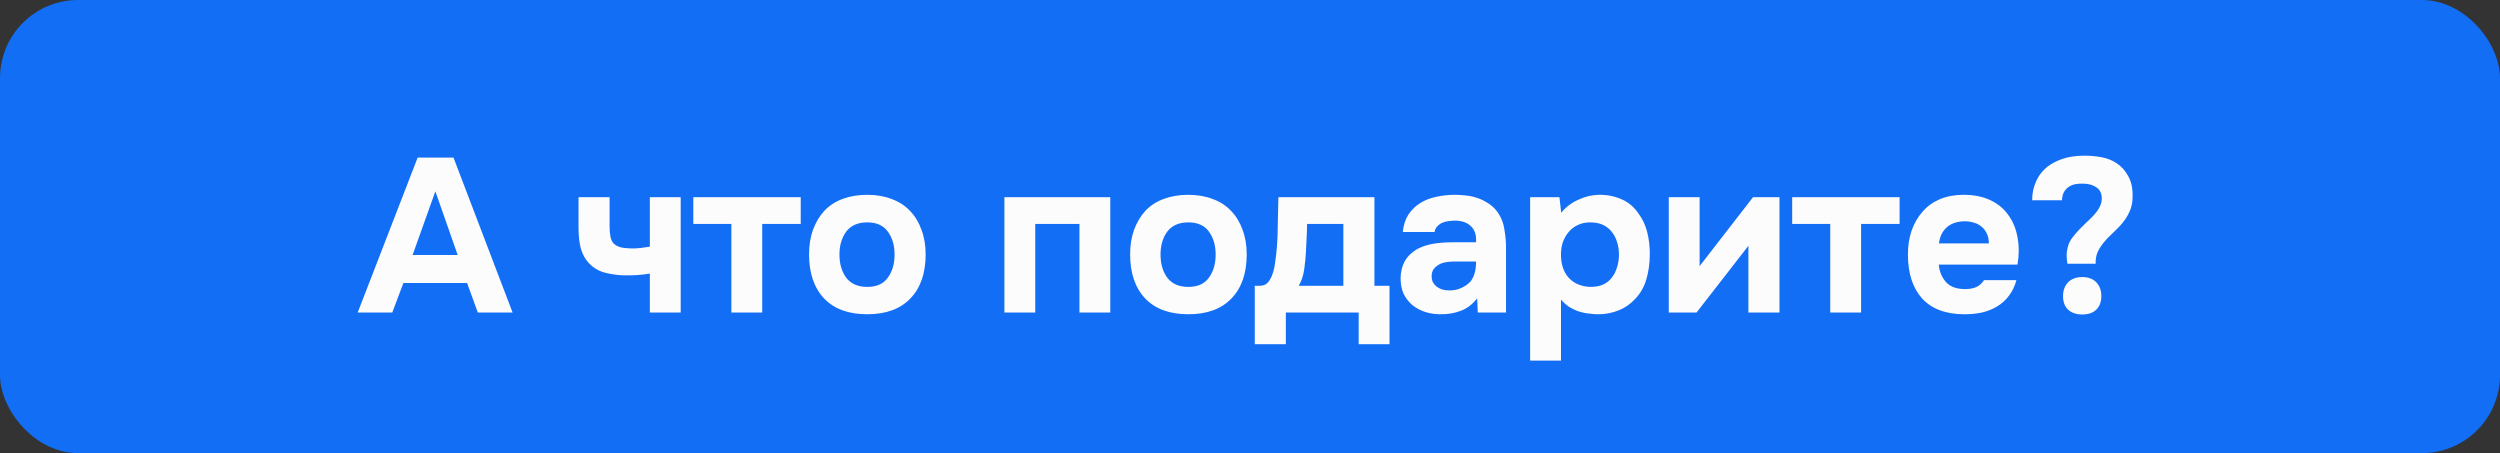 <svg width="160" height="29" viewBox="0 0 160 29" fill="none" xmlns="http://www.w3.org/2000/svg">
<rect x="0" y="0" width="160" height="29" fill="#333333" stroke="none"/>
<rect width="160" height="29" rx="5" fill="#136EF6"/>
<path d="M25.819 18.11L25.105 20H22.893L26.729 10.088H29.025L32.805 20H30.579L29.893 18.11H25.819ZM26.407 16.318H29.291L27.863 12.244L26.407 16.318ZM37.026 12.622H39.014V14.498C39.014 14.759 39.033 14.979 39.07 15.156C39.108 15.333 39.173 15.473 39.266 15.576C39.369 15.679 39.504 15.758 39.672 15.814C39.84 15.861 40.059 15.889 40.33 15.898C40.545 15.907 40.773 15.898 41.016 15.87C41.259 15.833 41.45 15.805 41.59 15.786V12.622H43.564V20H41.59V17.508C41.329 17.555 41.049 17.587 40.75 17.606C40.461 17.625 40.162 17.629 39.854 17.62C39.444 17.601 39.047 17.541 38.664 17.438C38.282 17.326 37.955 17.125 37.684 16.836C37.451 16.584 37.283 16.281 37.18 15.926C37.078 15.562 37.026 15.109 37.026 14.568V12.622ZM44.372 14.33V12.622H51.246V14.33H48.782V20H46.808V14.33H44.372ZM55.503 20.112C54.308 20.112 53.389 19.776 52.745 19.104C52.101 18.423 51.779 17.48 51.779 16.276C51.779 15.697 51.863 15.175 52.031 14.708C52.208 14.232 52.451 13.826 52.759 13.49C53.076 13.154 53.464 12.902 53.921 12.734C54.388 12.557 54.915 12.468 55.503 12.468C56.082 12.468 56.6 12.557 57.057 12.734C57.524 12.902 57.916 13.154 58.233 13.49C58.56 13.826 58.807 14.232 58.975 14.708C59.152 15.175 59.241 15.697 59.241 16.276C59.241 17.489 58.914 18.432 58.261 19.104C57.617 19.776 56.698 20.112 55.503 20.112ZM55.503 14.232C54.906 14.232 54.458 14.428 54.159 14.82C53.87 15.212 53.725 15.702 53.725 16.29C53.725 16.887 53.87 17.382 54.159 17.774C54.458 18.166 54.906 18.362 55.503 18.362C56.1 18.362 56.539 18.166 56.819 17.774C57.108 17.382 57.253 16.887 57.253 16.29C57.253 15.702 57.108 15.212 56.819 14.82C56.539 14.428 56.1 14.232 55.503 14.232ZM71.058 12.622V20H69.084V14.33H66.256V20H64.282V12.622H71.058ZM76.052 20.112C74.857 20.112 73.938 19.776 73.294 19.104C72.65 18.423 72.328 17.48 72.328 16.276C72.328 15.697 72.412 15.175 72.58 14.708C72.757 14.232 73 13.826 73.308 13.49C73.625 13.154 74.013 12.902 74.47 12.734C74.937 12.557 75.464 12.468 76.052 12.468C76.631 12.468 77.149 12.557 77.606 12.734C78.073 12.902 78.465 13.154 78.782 13.49C79.109 13.826 79.356 14.232 79.524 14.708C79.701 15.175 79.79 15.697 79.79 16.276C79.79 17.489 79.463 18.432 78.81 19.104C78.166 19.776 77.247 20.112 76.052 20.112ZM76.052 14.232C75.455 14.232 75.007 14.428 74.708 14.82C74.419 15.212 74.274 15.702 74.274 16.29C74.274 16.887 74.419 17.382 74.708 17.774C75.007 18.166 75.455 18.362 76.052 18.362C76.649 18.362 77.088 18.166 77.368 17.774C77.657 17.382 77.802 16.887 77.802 16.29C77.802 15.702 77.657 15.212 77.368 14.82C77.088 14.428 76.649 14.232 76.052 14.232ZM87.963 12.622V18.292H88.929V22.03H86.955V20H82.293V22.03H80.305V18.292H80.585C80.819 18.292 80.996 18.231 81.117 18.11C81.239 17.979 81.337 17.816 81.411 17.62C81.495 17.396 81.556 17.158 81.593 16.906C81.631 16.654 81.659 16.444 81.677 16.276C81.743 15.651 81.775 15.044 81.775 14.456C81.785 13.859 81.799 13.247 81.817 12.622H87.963ZM85.975 18.292V14.33H83.651C83.651 14.619 83.642 14.913 83.623 15.212C83.614 15.511 83.6 15.809 83.581 16.108C83.563 16.463 83.525 16.841 83.469 17.242C83.413 17.634 83.297 17.984 83.119 18.292H85.975ZM94.537 19.09C94.257 19.463 93.912 19.729 93.501 19.888C93.1 20.047 92.638 20.121 92.115 20.112C91.434 20.093 90.865 19.902 90.407 19.538C90.165 19.333 89.973 19.09 89.833 18.81C89.703 18.521 89.637 18.18 89.637 17.788C89.647 17.387 89.735 17.032 89.903 16.724C90.081 16.407 90.347 16.145 90.701 15.94C91 15.781 91.336 15.669 91.709 15.604C92.092 15.539 92.507 15.506 92.955 15.506H94.467C94.495 15.049 94.388 14.708 94.145 14.484C93.912 14.251 93.581 14.129 93.151 14.12C93.011 14.12 92.867 14.129 92.717 14.148C92.568 14.167 92.428 14.204 92.297 14.26C92.176 14.316 92.069 14.395 91.975 14.498C91.891 14.591 91.835 14.708 91.807 14.848H89.777C89.824 14.4 89.945 14.027 90.141 13.728C90.347 13.42 90.603 13.173 90.911 12.986C91.219 12.799 91.56 12.669 91.933 12.594C92.316 12.51 92.708 12.468 93.109 12.468C93.333 12.468 93.562 12.482 93.795 12.51C94.028 12.529 94.257 12.575 94.481 12.65C94.705 12.715 94.915 12.809 95.111 12.93C95.317 13.042 95.508 13.191 95.685 13.378C96.002 13.742 96.198 14.162 96.273 14.638C96.357 15.105 96.394 15.562 96.385 16.01V20H94.579L94.537 19.09ZM94.467 16.738H93.025C92.885 16.738 92.727 16.752 92.549 16.78C92.372 16.808 92.218 16.859 92.087 16.934C91.957 17.009 91.844 17.107 91.751 17.228C91.667 17.349 91.625 17.499 91.625 17.676C91.625 17.825 91.653 17.956 91.709 18.068C91.775 18.18 91.854 18.273 91.947 18.348C92.05 18.423 92.171 18.483 92.311 18.53C92.451 18.567 92.591 18.586 92.731 18.586C93.002 18.595 93.254 18.549 93.487 18.446C93.73 18.343 93.94 18.199 94.117 18.012C94.229 17.863 94.313 17.695 94.369 17.508C94.434 17.312 94.467 17.055 94.467 16.738ZM99.916 13.616C100.206 13.261 100.565 12.986 100.995 12.79C101.433 12.585 101.872 12.477 102.311 12.468C102.833 12.459 103.319 12.552 103.767 12.748C104.215 12.935 104.588 13.252 104.887 13.7C105.129 14.027 105.307 14.409 105.419 14.848C105.531 15.287 105.587 15.749 105.587 16.234C105.587 16.841 105.512 17.391 105.363 17.886C105.223 18.371 104.98 18.791 104.635 19.146C104.345 19.463 103.991 19.706 103.571 19.874C103.151 20.033 102.731 20.112 102.311 20.112C102.105 20.112 101.9 20.098 101.695 20.07C101.489 20.051 101.284 20.009 101.079 19.944C100.873 19.879 100.668 19.785 100.463 19.664C100.267 19.543 100.08 19.379 99.903 19.174V23.08H97.928V12.622H99.805L99.916 13.616ZM101.765 14.232C101.475 14.232 101.214 14.288 100.981 14.4C100.757 14.503 100.565 14.647 100.407 14.834C100.248 15.021 100.122 15.235 100.029 15.478C99.945 15.721 99.903 15.982 99.903 16.262C99.893 16.887 100.057 17.391 100.393 17.774C100.738 18.147 101.205 18.343 101.793 18.362C102.11 18.362 102.381 18.311 102.605 18.208C102.829 18.105 103.011 17.961 103.151 17.774C103.3 17.587 103.412 17.368 103.487 17.116C103.571 16.864 103.613 16.589 103.613 16.29C103.613 16.001 103.571 15.73 103.487 15.478C103.412 15.226 103.295 15.007 103.137 14.82C102.987 14.633 102.801 14.489 102.577 14.386C102.353 14.283 102.082 14.232 101.765 14.232ZM108.776 17.032L112.192 12.622H113.886V20H111.898V15.73L108.58 20H106.802V12.622H108.776V17.032ZM114.7 14.33V12.622H121.574V14.33H119.11V20H117.136V14.33H114.7ZM125.761 18.502C126.041 18.502 126.279 18.46 126.475 18.376C126.681 18.283 126.849 18.133 126.979 17.928H129.051C128.949 18.311 128.79 18.642 128.575 18.922C128.37 19.202 128.118 19.431 127.819 19.608C127.53 19.785 127.208 19.916 126.853 20C126.499 20.075 126.125 20.112 125.733 20.112C124.539 20.112 123.633 19.776 123.017 19.104C122.411 18.432 122.107 17.489 122.107 16.276C122.107 15.725 122.187 15.217 122.345 14.75C122.513 14.283 122.747 13.882 123.045 13.546C123.344 13.201 123.713 12.935 124.151 12.748C124.599 12.561 125.108 12.468 125.677 12.468C126.34 12.468 126.914 12.585 127.399 12.818C127.885 13.051 128.267 13.373 128.547 13.784C128.837 14.185 129.028 14.657 129.121 15.198C129.224 15.739 129.224 16.318 129.121 16.934H124.081C124.119 17.373 124.273 17.746 124.543 18.054C124.814 18.353 125.22 18.502 125.761 18.502ZM127.287 15.576C127.287 15.343 127.245 15.137 127.161 14.96C127.077 14.773 126.965 14.624 126.825 14.512C126.685 14.391 126.517 14.302 126.321 14.246C126.135 14.19 125.939 14.162 125.733 14.162C125.239 14.171 124.851 14.307 124.571 14.568C124.301 14.82 124.142 15.156 124.095 15.576H127.287ZM132.315 16.878C132.269 16.598 132.255 16.355 132.273 16.15C132.301 15.935 132.348 15.744 132.413 15.576C132.488 15.408 132.581 15.259 132.693 15.128C132.805 14.988 132.927 14.848 133.057 14.708C133.197 14.559 133.347 14.409 133.505 14.26C133.673 14.111 133.832 13.957 133.981 13.798C134.131 13.639 134.252 13.476 134.345 13.308C134.448 13.131 134.504 12.944 134.513 12.748C134.523 12.412 134.415 12.165 134.191 12.006C133.977 11.847 133.701 11.763 133.365 11.754C133.188 11.745 133.015 11.754 132.847 11.782C132.689 11.81 132.544 11.866 132.413 11.95C132.292 12.025 132.189 12.132 132.105 12.272C132.021 12.412 131.975 12.594 131.965 12.818H130.061C130.052 12.398 130.136 11.992 130.313 11.6C130.491 11.208 130.747 10.886 131.083 10.634C131.335 10.447 131.639 10.293 131.993 10.172C132.348 10.041 132.805 9.971 133.365 9.962C133.757 9.962 134.131 9.995 134.485 10.06C134.849 10.125 135.171 10.251 135.451 10.438C135.769 10.643 136.021 10.923 136.207 11.278C136.403 11.623 136.497 12.053 136.487 12.566C136.487 12.949 136.417 13.285 136.277 13.574C136.147 13.863 135.955 14.148 135.703 14.428C135.517 14.624 135.33 14.811 135.143 14.988C134.957 15.156 134.784 15.338 134.625 15.534C134.476 15.721 134.35 15.921 134.247 16.136C134.154 16.351 134.112 16.598 134.121 16.878H132.315ZM133.267 17.732C133.65 17.732 133.949 17.844 134.163 18.068C134.378 18.292 134.485 18.586 134.485 18.95C134.485 19.314 134.378 19.603 134.163 19.818C133.949 20.023 133.65 20.126 133.267 20.126C132.885 20.126 132.581 20.023 132.357 19.818C132.143 19.613 132.035 19.323 132.035 18.95C132.035 18.586 132.143 18.292 132.357 18.068C132.581 17.844 132.885 17.732 133.267 17.732Z" fill="#FCFCFC"/>
</svg>
